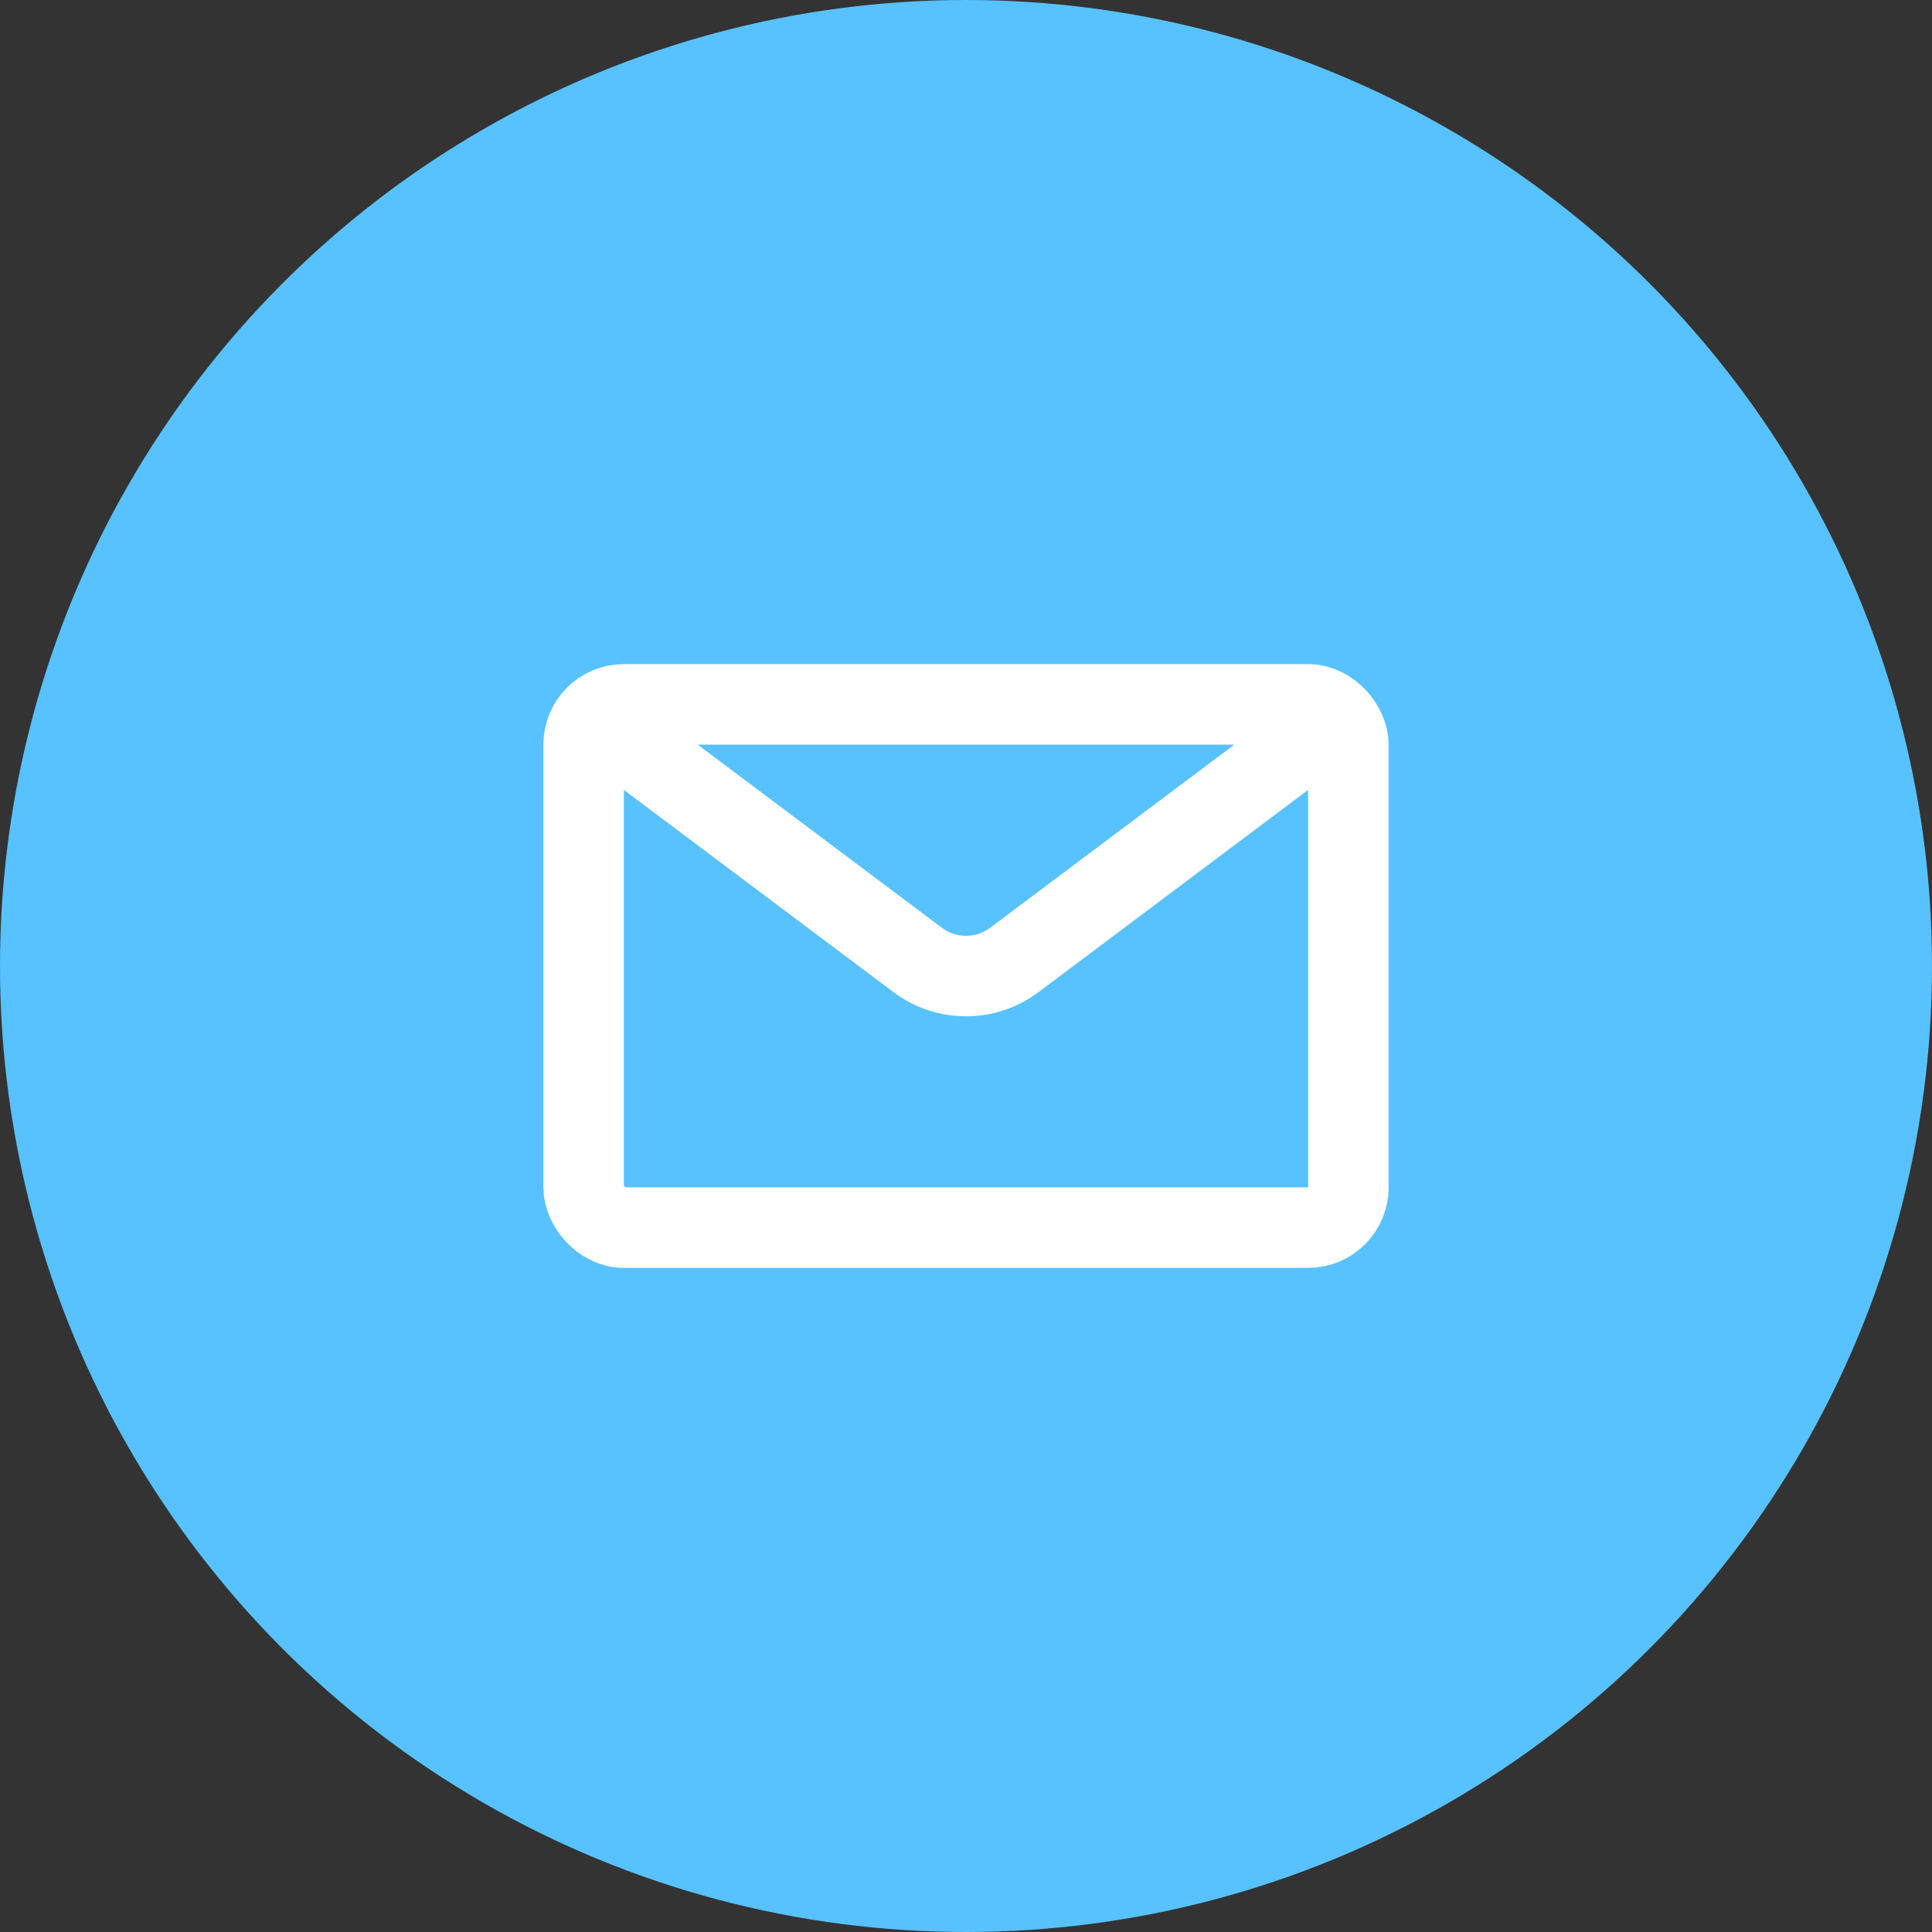 <svg width="24" height="24" viewBox="0 0 24 24" fill="none" xmlns="http://www.w3.org/2000/svg">
<rect x="0" y="0" width="24" height="24" fill="#333333" stroke="none"/>
<circle cx="12" cy="12" r="12" fill="#57C2FF"/>
<rect x="7.25" y="8.75" width="9.5" height="6.5" rx="0.5" stroke="white"/>
<path d="M12.6 11.925L12.3 11.525L12.6 11.925ZM7.2 9.4L11.1 12.325L11.7 11.525L7.8 8.6L7.2 9.4ZM12.9 12.325L16.8 9.4L16.2 8.6L12.3 11.525L12.9 12.325ZM11.1 12.325C11.633 12.725 12.367 12.725 12.9 12.325L12.3 11.525C12.122 11.658 11.878 11.658 11.7 11.525L11.1 12.325Z" fill="white"/>
</svg>
